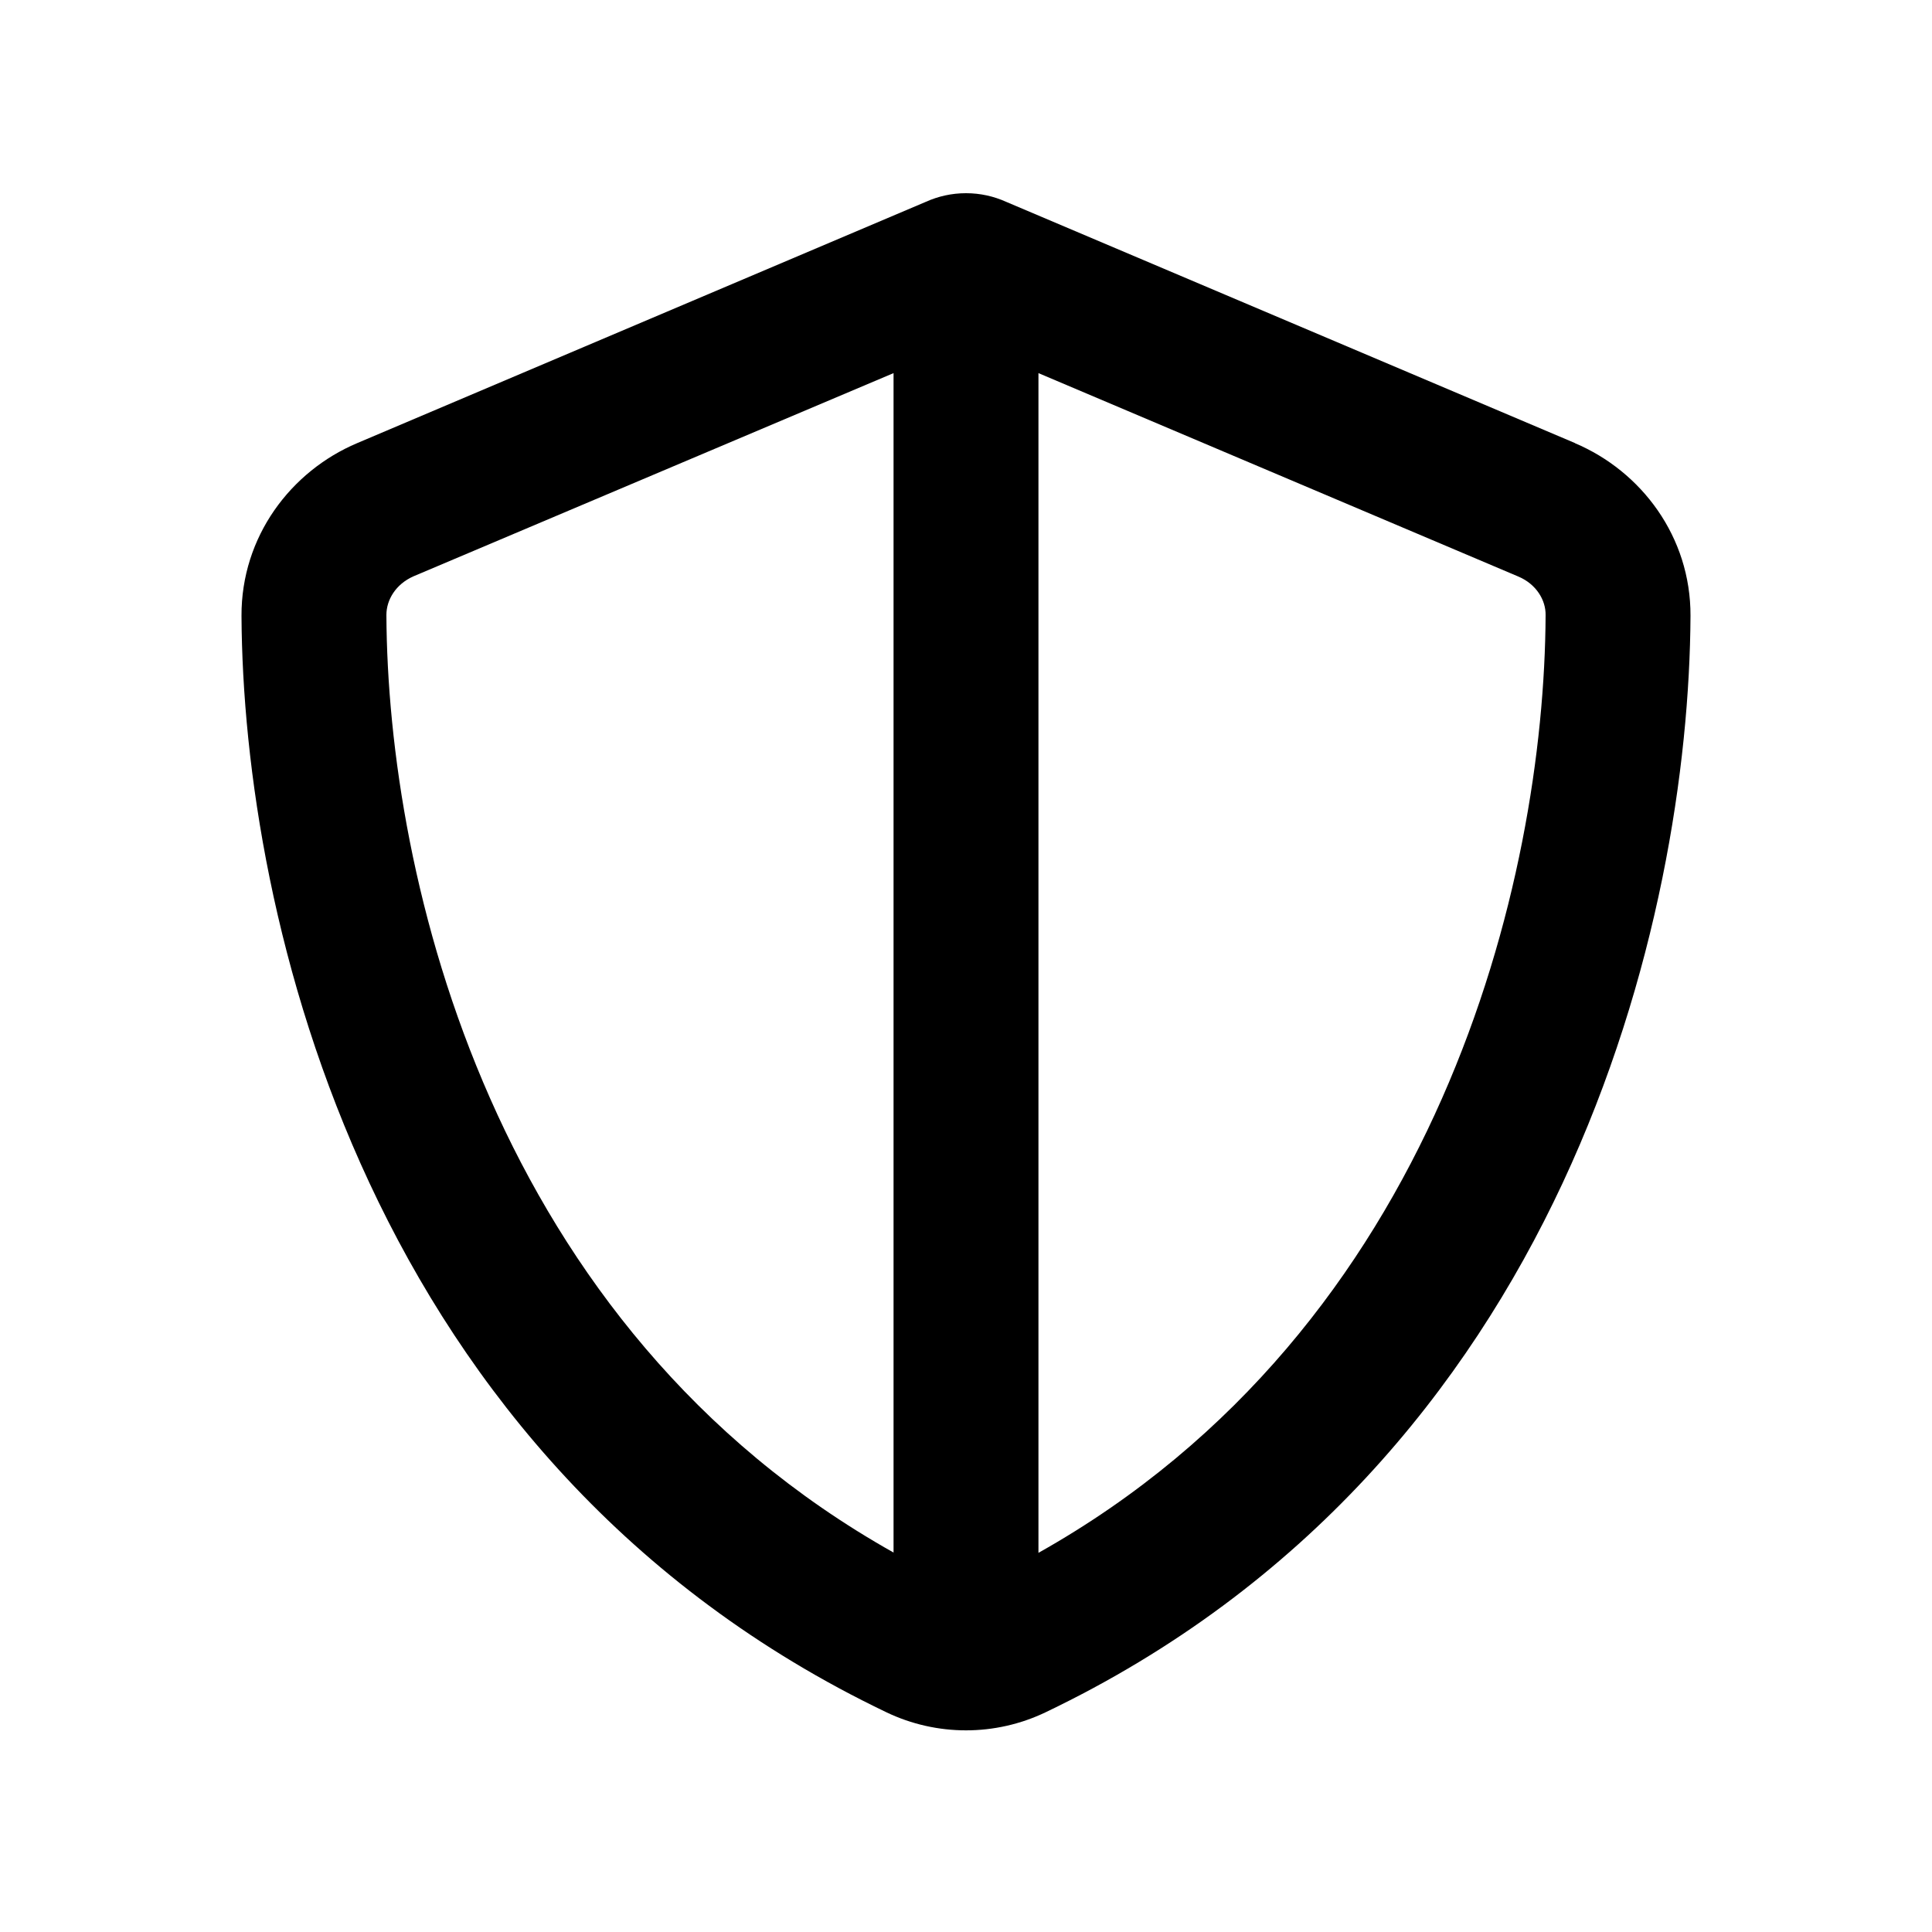 <svg xmlns="http://www.w3.org/2000/svg" viewBox="0 0 640 640"><!--! Font Awesome Pro 7.1.0 by @fontawesome - https://fontawesome.com License - https://fontawesome.com/license (Commercial License) Copyright 2025 Fonticons, Inc. --><path fill="currentColor" d="M296 123.6L296 514.3C163.2 439.7 128.4 291.2 128 203.7C128 198.7 131.1 193.5 137 190.9L296 123.6zM344 514.4L344 123.6L503 191C508.9 193.5 512.1 198.8 512 203.8C511.6 291.3 476.8 439.8 344 514.4zM521.8 146.8L333.4 66.9C329.2 65 324.7 64 320 64C315.3 64 310.8 65 306.6 66.9L118.3 146.8C96.3 156.1 79.9 177.8 80 204C80.5 303.2 121.3 484.7 293.6 567.2C310.3 575.2 329.7 575.2 346.4 567.2C518.8 484.7 559.5 303.2 560 204C560.1 177.8 543.7 156.1 521.7 146.8z"/></svg>